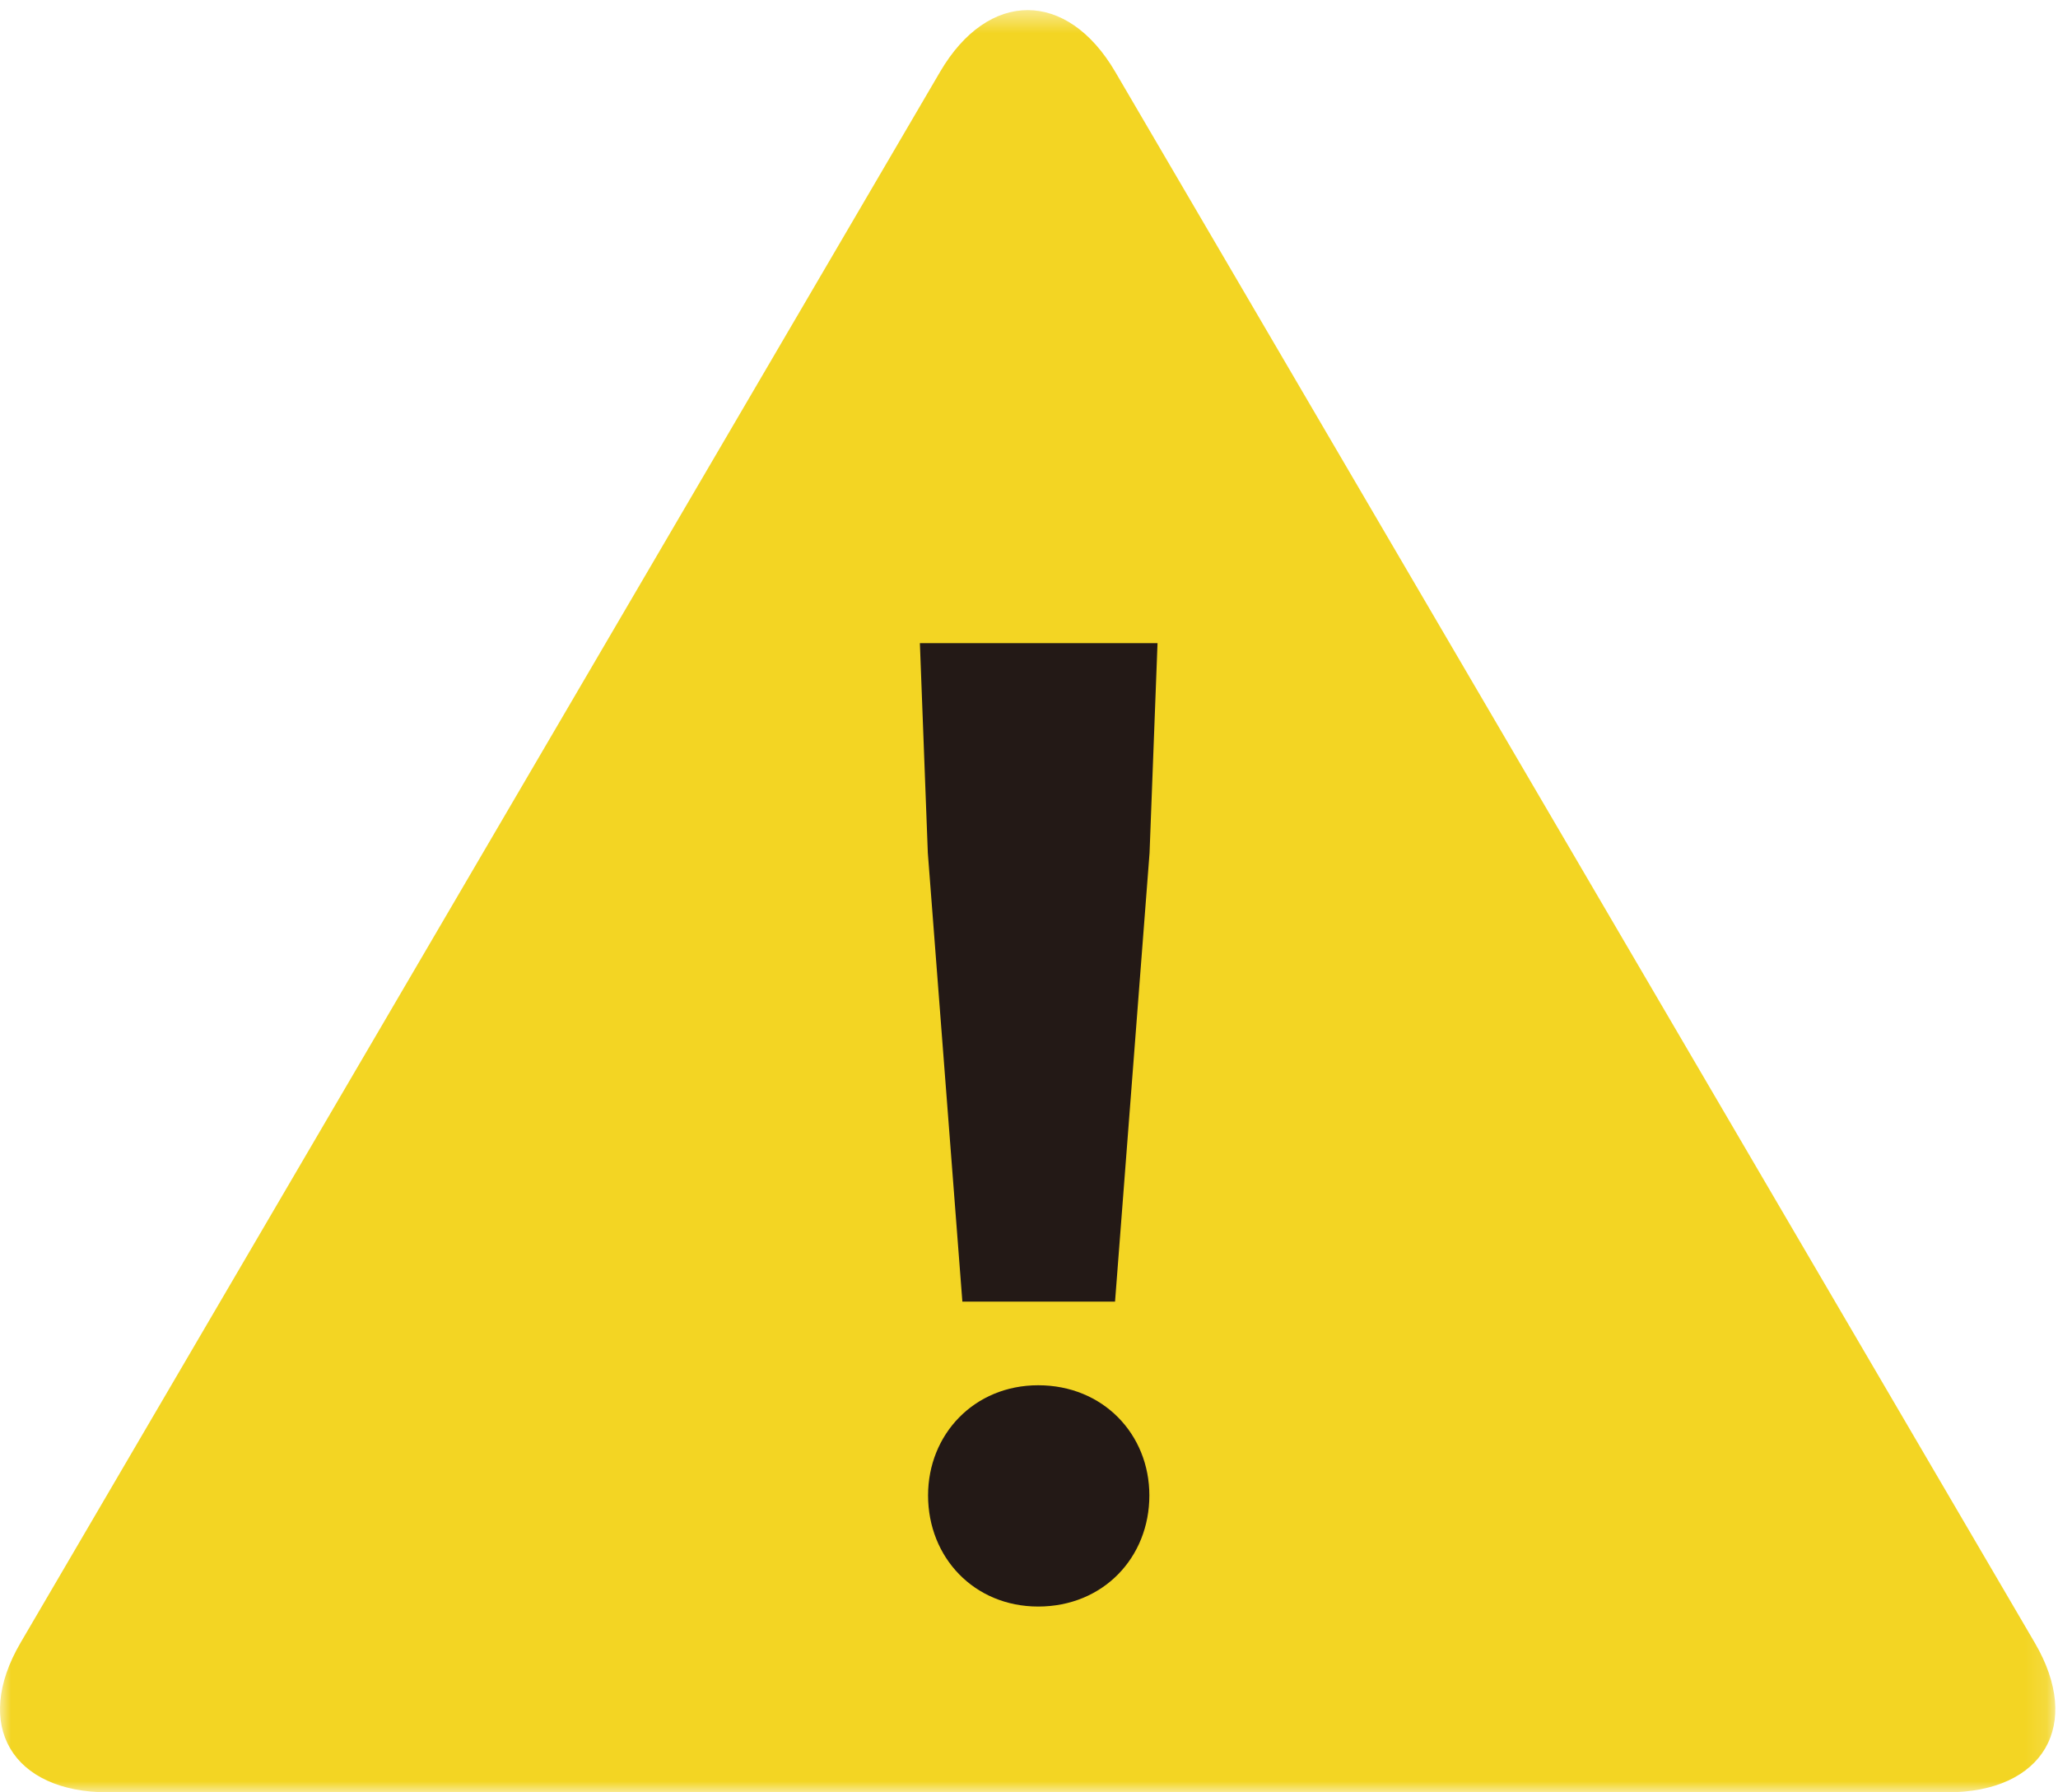 <?xml version="1.0" encoding="UTF-8"?>
<svg width="93px" height="81px" viewBox="0 0 93 81" version="1.1" xmlns="http://www.w3.org/2000/svg" xmlns:xlink="http://www.w3.org/1999/xlink">
    <!-- Generator: Sketch 60.1 (88133) - https://sketch.com -->
    <title>icon/caution</title>
    <desc>Created with Sketch.</desc>
    <defs>
        <polygon id="path-1" points="0 0.457 92.879 0.457 92.879 81 0 81"></polygon>
    </defs>
    <g id="Page-1" stroke="none" stroke-width="1" fill="none" fill-rule="evenodd">
        <g id="Group-caution" transform="translate(-279, -651)">
            <g id="Group" transform="translate(279, 651)">
                <g id="icon/caution">
                    <g id="Group-8">
                        <g id="Group-3" transform="translate(0, -0)">
                            <mask id="mask-2" fill="white">
                                <use xlink:href="#path-1"></use>
                            </mask>
                            <g id="Clip-2"></g>
                            <path d="M50.397,3.246 C48.221,-0.473 44.659,-0.473 42.482,3.246 L0.929,74.239 C-1.247,77.957 0.533,81 4.887,81 L87.993,81 C92.345,81 94.127,77.957 91.95,74.239 L50.397,3.246 Z" id="Fill-1" fill="#F3D523" mask="url(#mask-2)"></path>
                        </g>
                        <path d="M41.939,67.581 C41.939,64.821 44.024,62.603 46.916,62.603 C49.854,62.603 51.939,64.821 51.939,67.581 C51.939,70.387 49.854,72.603 46.916,72.603 C44.024,72.603 41.939,70.387 41.939,67.581" id="Fill-4" fill="#231916"></path>
                        <polygon id="Fill-6" fill="#231916" points="41.928 38.545 41.569 29.066 52.308 29.066 51.948 38.545 50.388 58.824 43.489 58.824"></polygon>
                    </g>
                </g>
            </g>
        </g>
    </g>
</svg>